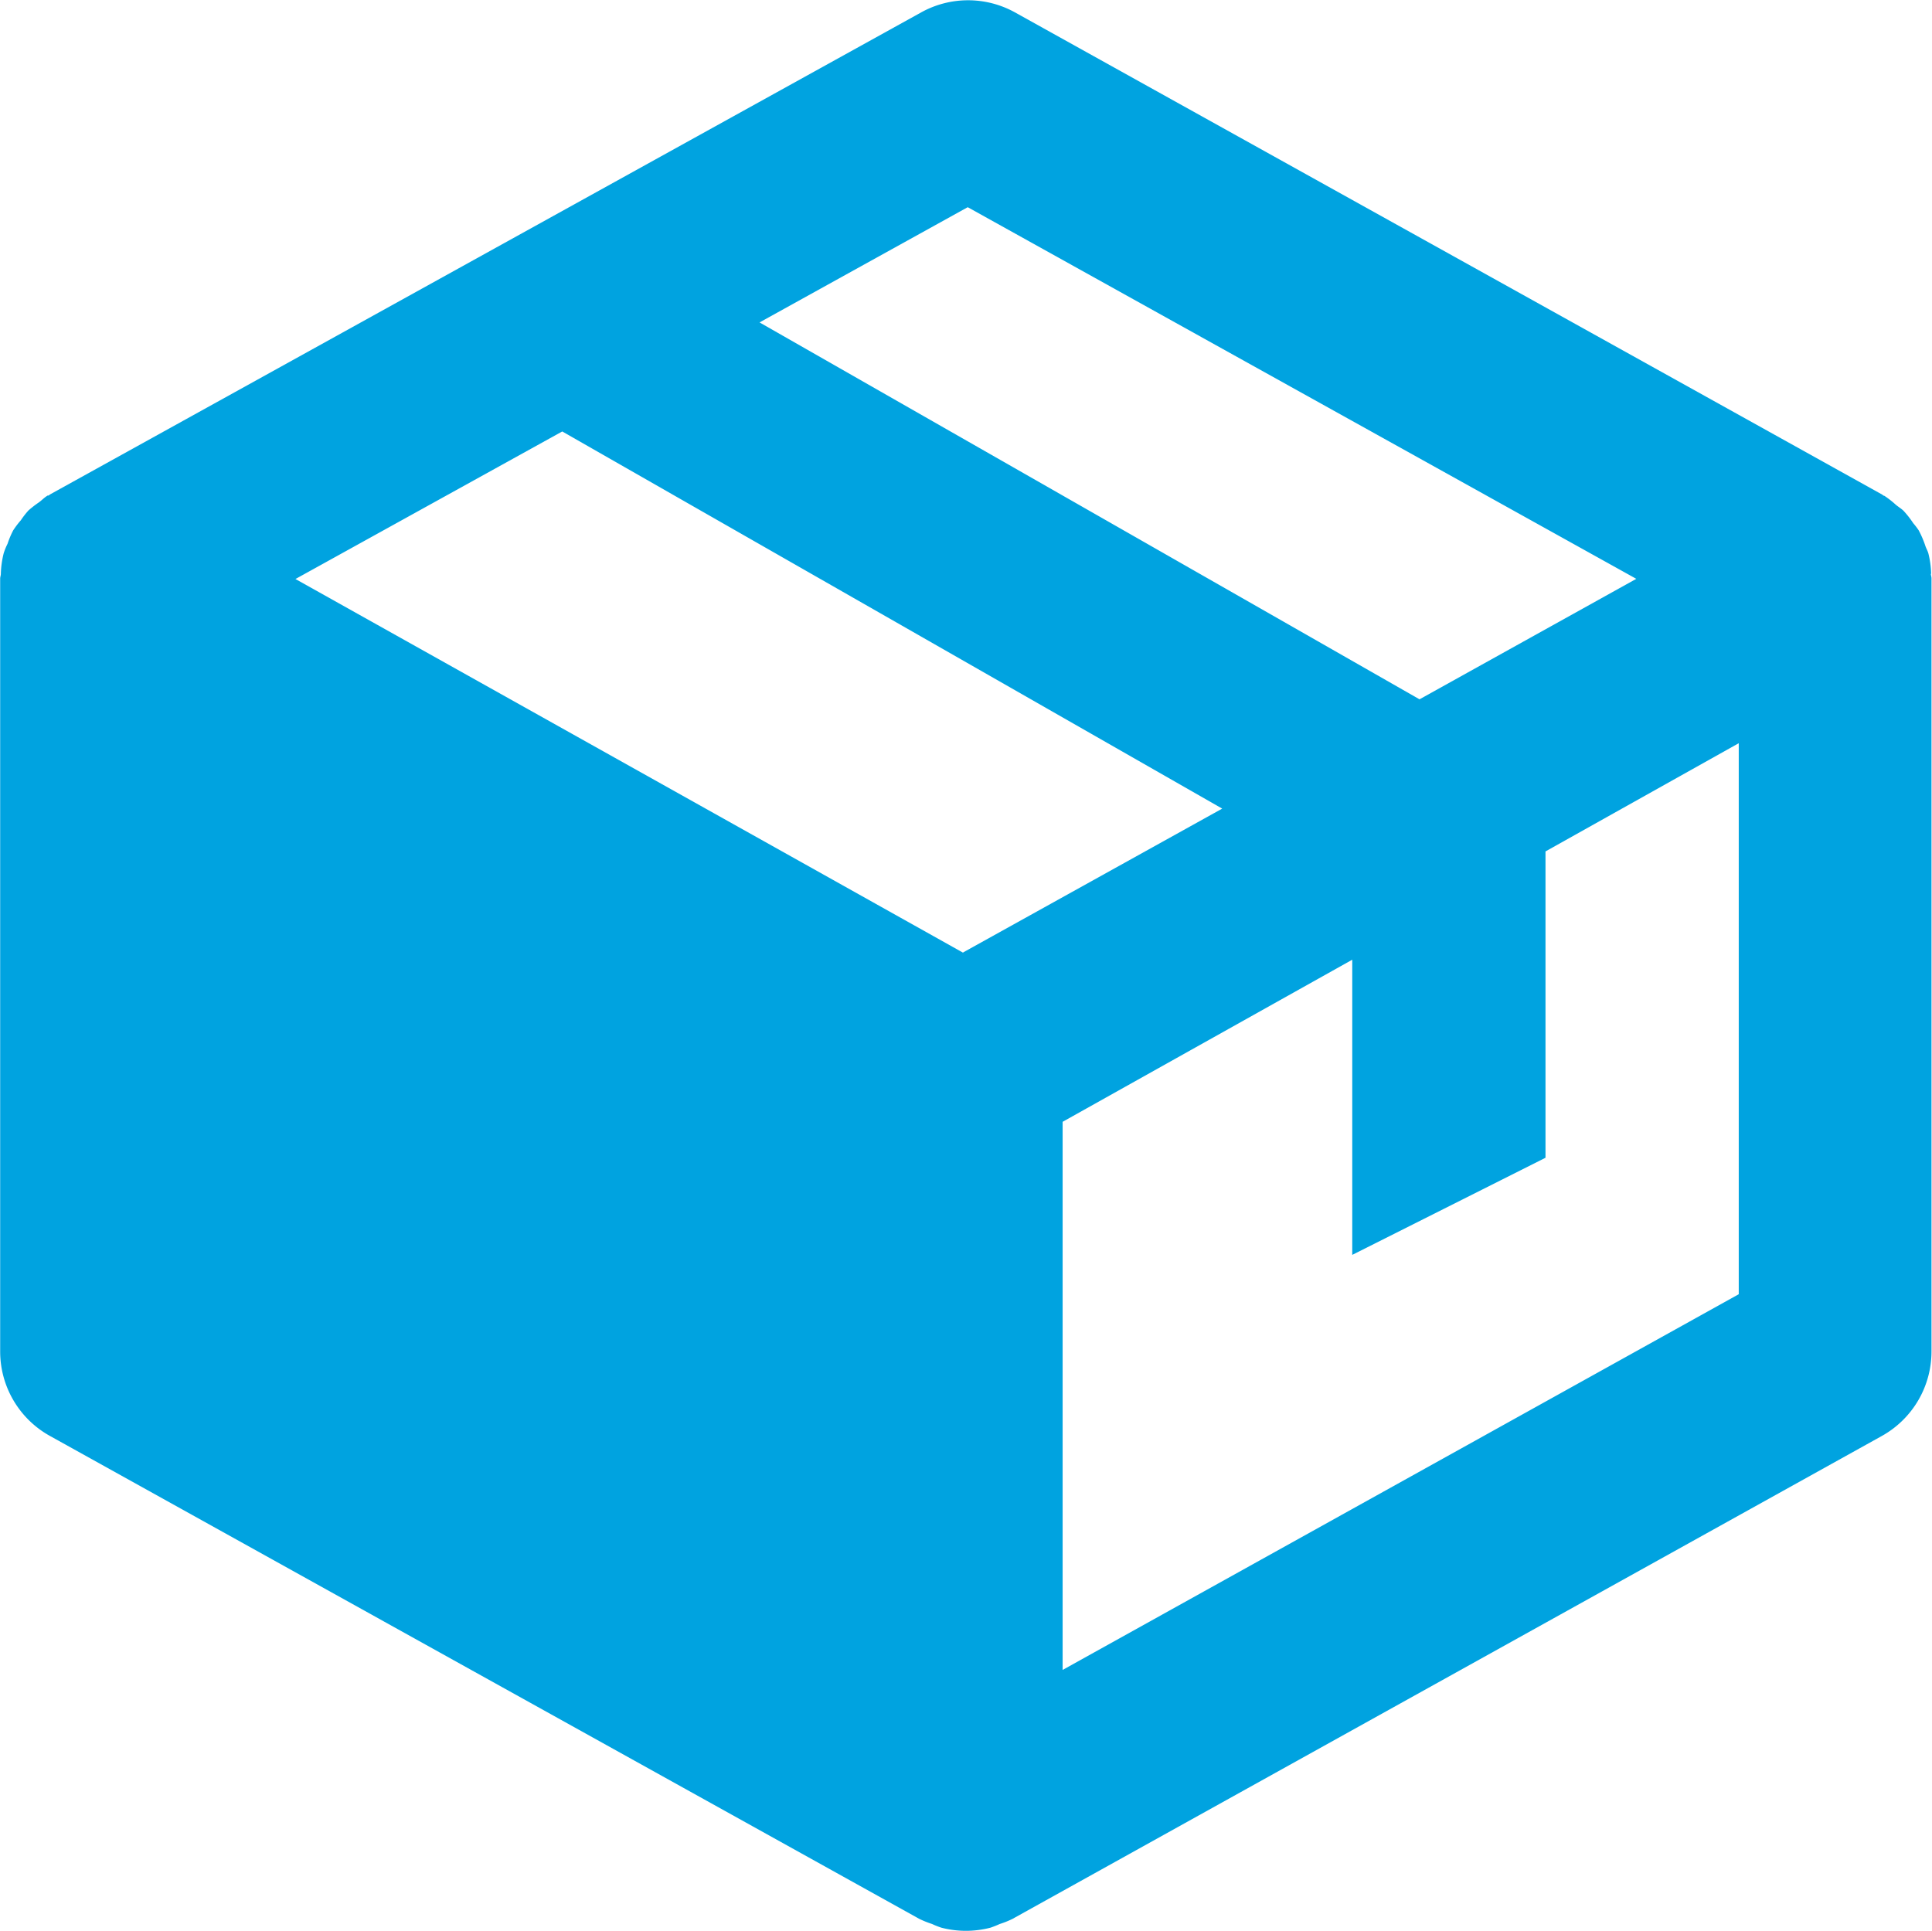 <svg id="__TEMP__SVG__" xmlns="http://www.w3.org/2000/svg" width="22.834" height="22.821" viewBox="0 0 22.834 22.821">
  <path id="__TEMP__SVG__2" data-name="__TEMP__SVG__" d="M25.823,9.8a1.1,1.1,0,0,0-.033-.244c-.008-.029-.024-.056-.034-.084a1.183,1.183,0,0,0-.08-.188.875.875,0,0,0-.065-.085,1.112,1.112,0,0,0-.116-.148c-.027-.025-.061-.046-.089-.069a1.066,1.066,0,0,0-.137-.107s-.01,0-.016-.007l-.009-.007-10.25-5.7a1.144,1.144,0,0,0-1.107,0l-10.3,5.7a.048.048,0,0,1-.013.011l-.011,0c-.04.023-.069.056-.107.083a1.22,1.22,0,0,0-.121.094,1.03,1.03,0,0,0-.09.116,1.013,1.013,0,0,0-.09.119,1.048,1.048,0,0,0-.067.159.747.747,0,0,0-.046.114,1.113,1.113,0,0,0-.033.24c0,.02-.008.037-.008.057v9.134a1.141,1.141,0,0,0,.588,1l10.249,5.694,0,0,0,0,.023.013a1.167,1.167,0,0,0,.154.062.937.937,0,0,0,.111.044,1.156,1.156,0,0,0,.578,0,1.123,1.123,0,0,0,.111-.044,1.071,1.071,0,0,0,.154-.062l.023-.013,0,0,0,0,10.249-5.694a1.143,1.143,0,0,0,.586-1V9.851c0-.02-.007-.035-.008-.055Zm-11.44,4.477L6.491,9.859,9.644,8.115l7.8,4.458-3.062,1.7Zm.055-8.812,7.9,4.392-2.562,1.424-7.8-4.455,2.457-1.36Zm1.12,17.293,0-6.483,3.423-1.916v3.489L21.265,16.7V13.079L23.549,11.8v6.513l-7.991,4.441Z" transform="translate(-2.999 -3.015)" fill="#00a3e0"/>
</svg>
